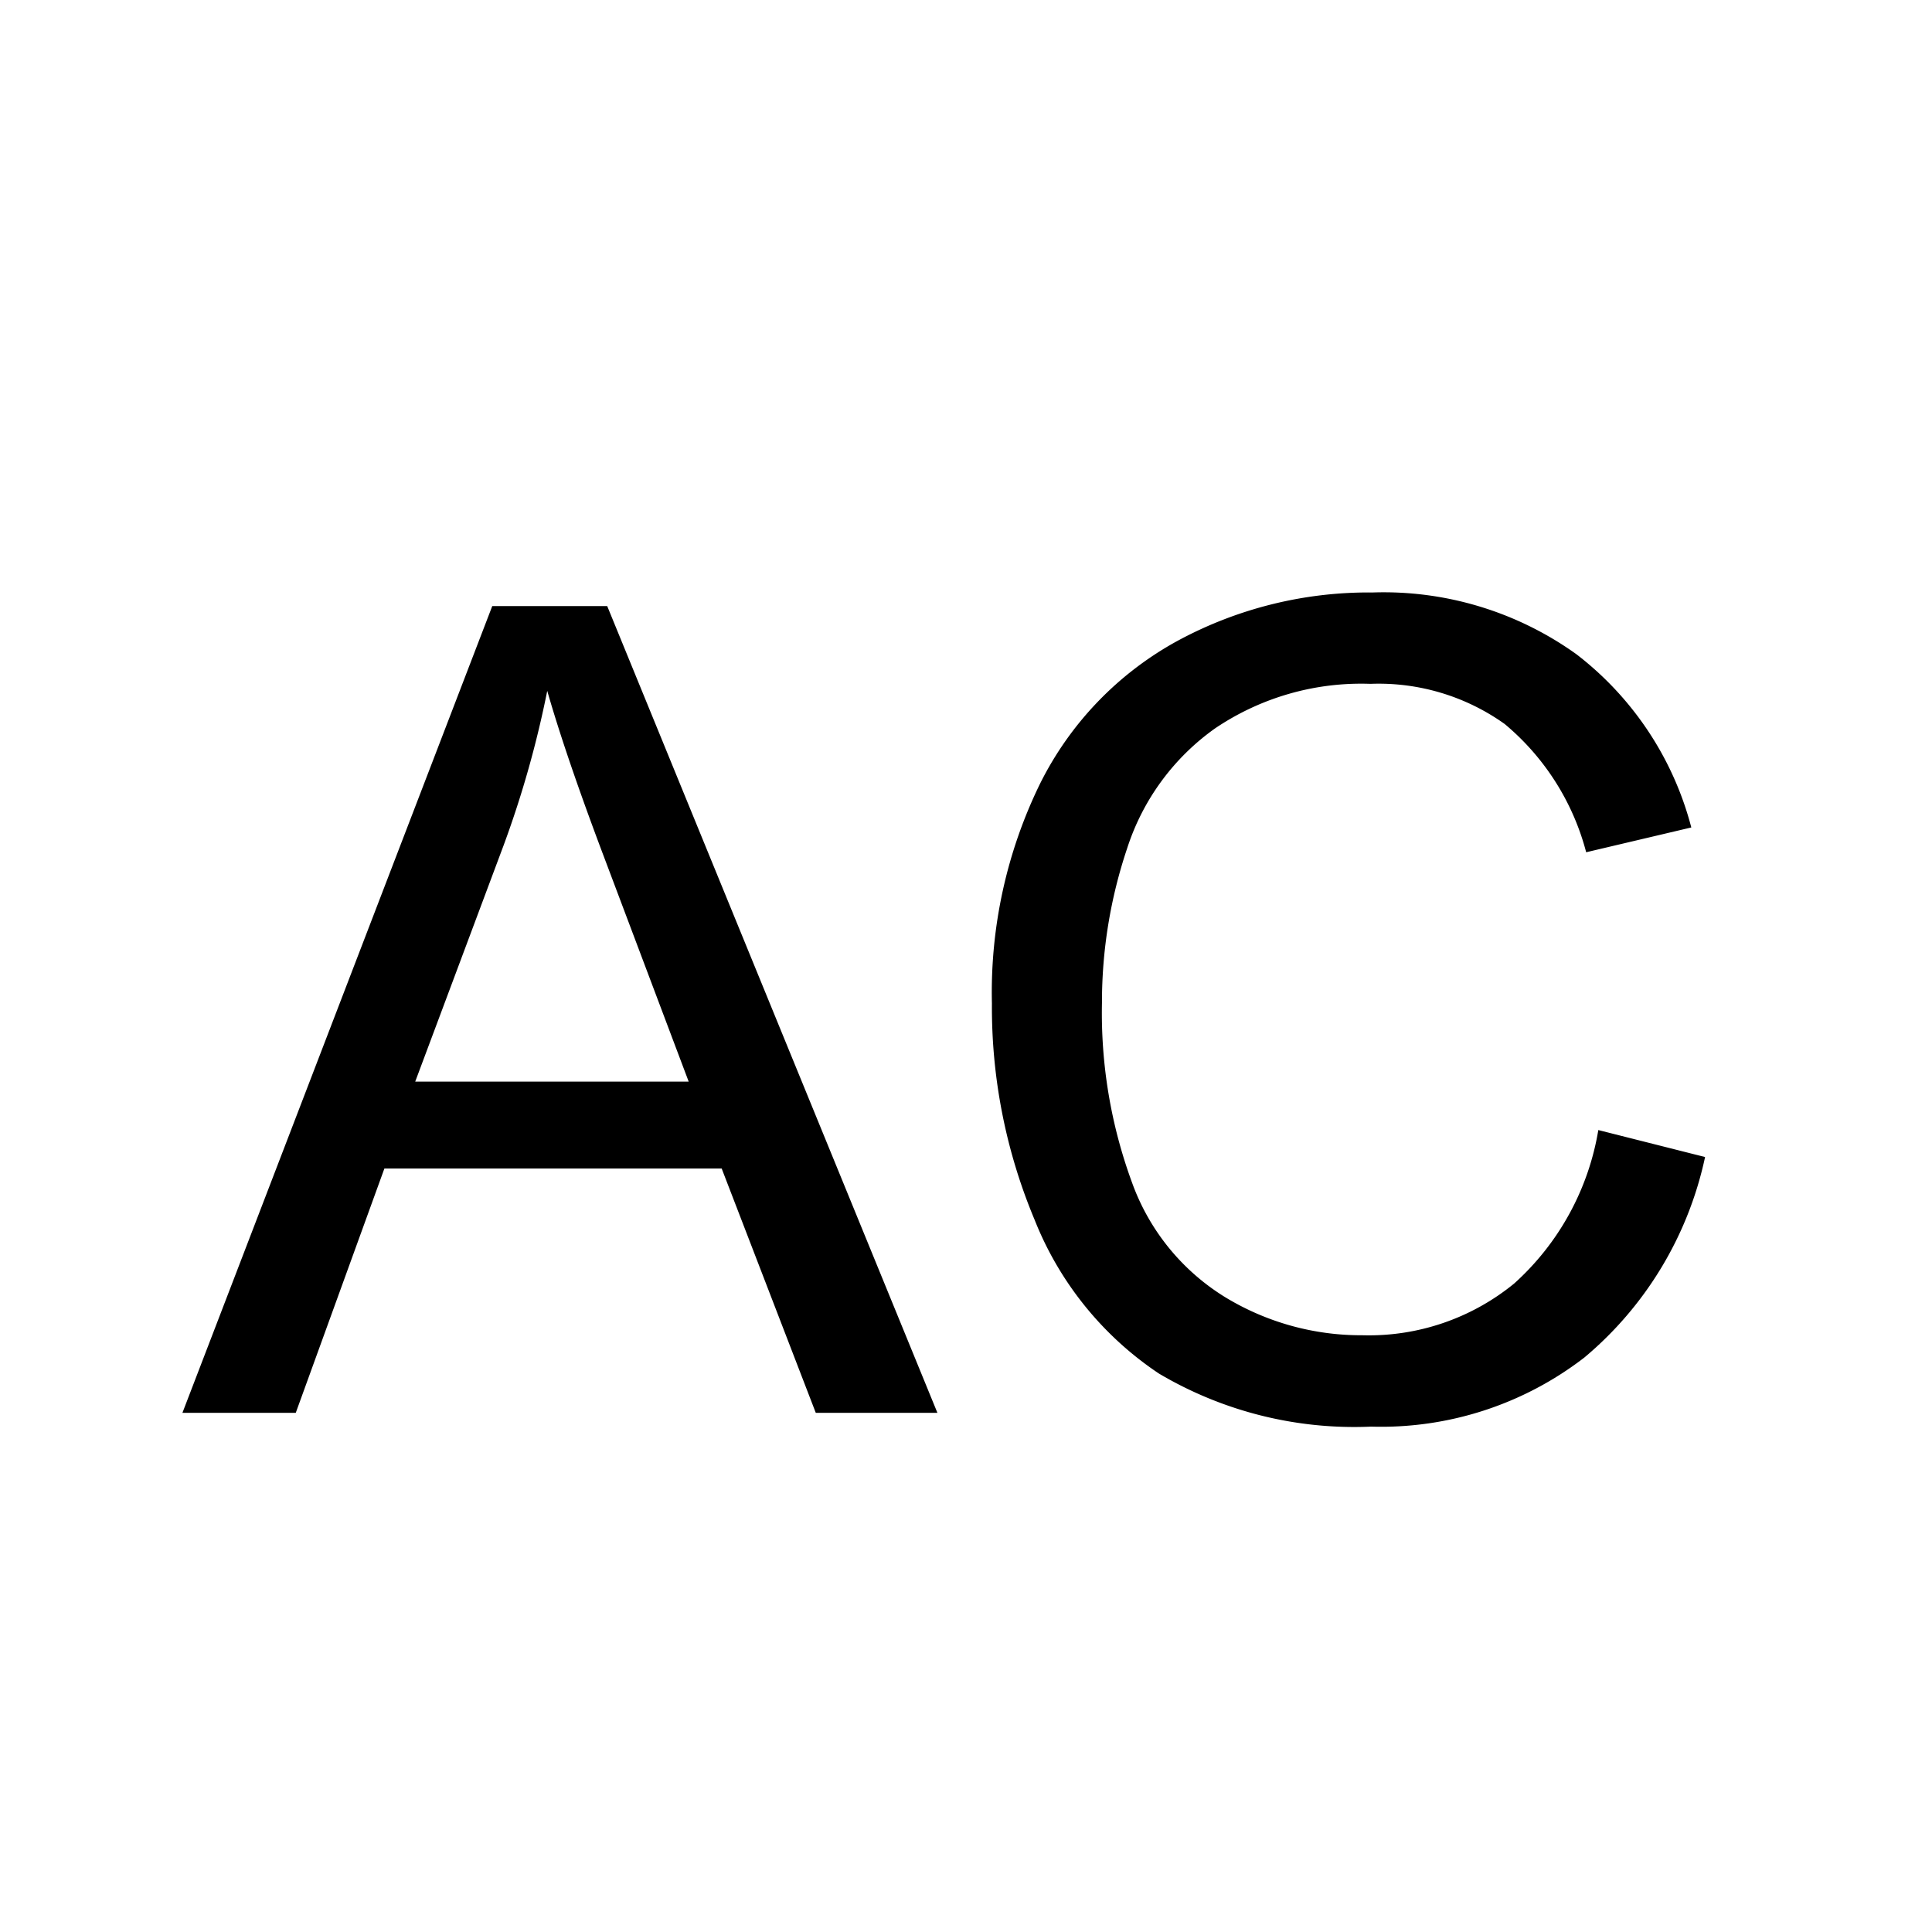 <svg id="ba34a698-4854-42ee-b9b2-846f96fbc585" data-name="레이어 1" xmlns="http://www.w3.org/2000/svg" viewBox="0 0 24 24">
  <title>icon</title>
  <path d="M2.266,17.551,6.115,7.529H7.543L11.645,17.551H10.134l-1.169-3.035H4.775L3.674,17.551Zm2.892-4.115H8.555l-1.046-2.775Q7.031,9.396,6.798,8.582a12.767,12.767,0,0,1-.54,1.914Zm14.697.602,1.326.335a4.462,4.462,0,0,1-1.5,2.491,4.133,4.133,0,0,1-2.649.858,4.763,4.763,0,0,1-2.635-.659,4.123,4.123,0,0,1-1.545-1.911,6.82,6.82,0,0,1-.53-2.687,5.898,5.898,0,0,1,.598-2.73,4.106,4.106,0,0,1,1.702-1.771,4.983,4.983,0,0,1,2.43-.604,4.107,4.107,0,0,1,2.529.766,3.979,3.979,0,0,1,1.429,2.153l-1.306.308a3.098,3.098,0,0,0-1.012-1.593,2.694,2.694,0,0,0-1.668-.499,3.24,3.24,0,0,0-1.931.554,2.927,2.927,0,0,0-1.09,1.486A5.996,5.996,0,0,0,13.689,12.458a6.104,6.104,0,0,0,.373,2.231,2.774,2.774,0,0,0,1.159,1.426,3.249,3.249,0,0,0,1.702.472,2.851,2.851,0,0,0,1.887-.643A3.289,3.289,0,0,0,19.855,14.037Z"/>
  <rect width="24" height="24" style="fill: none"/>
</svg>

